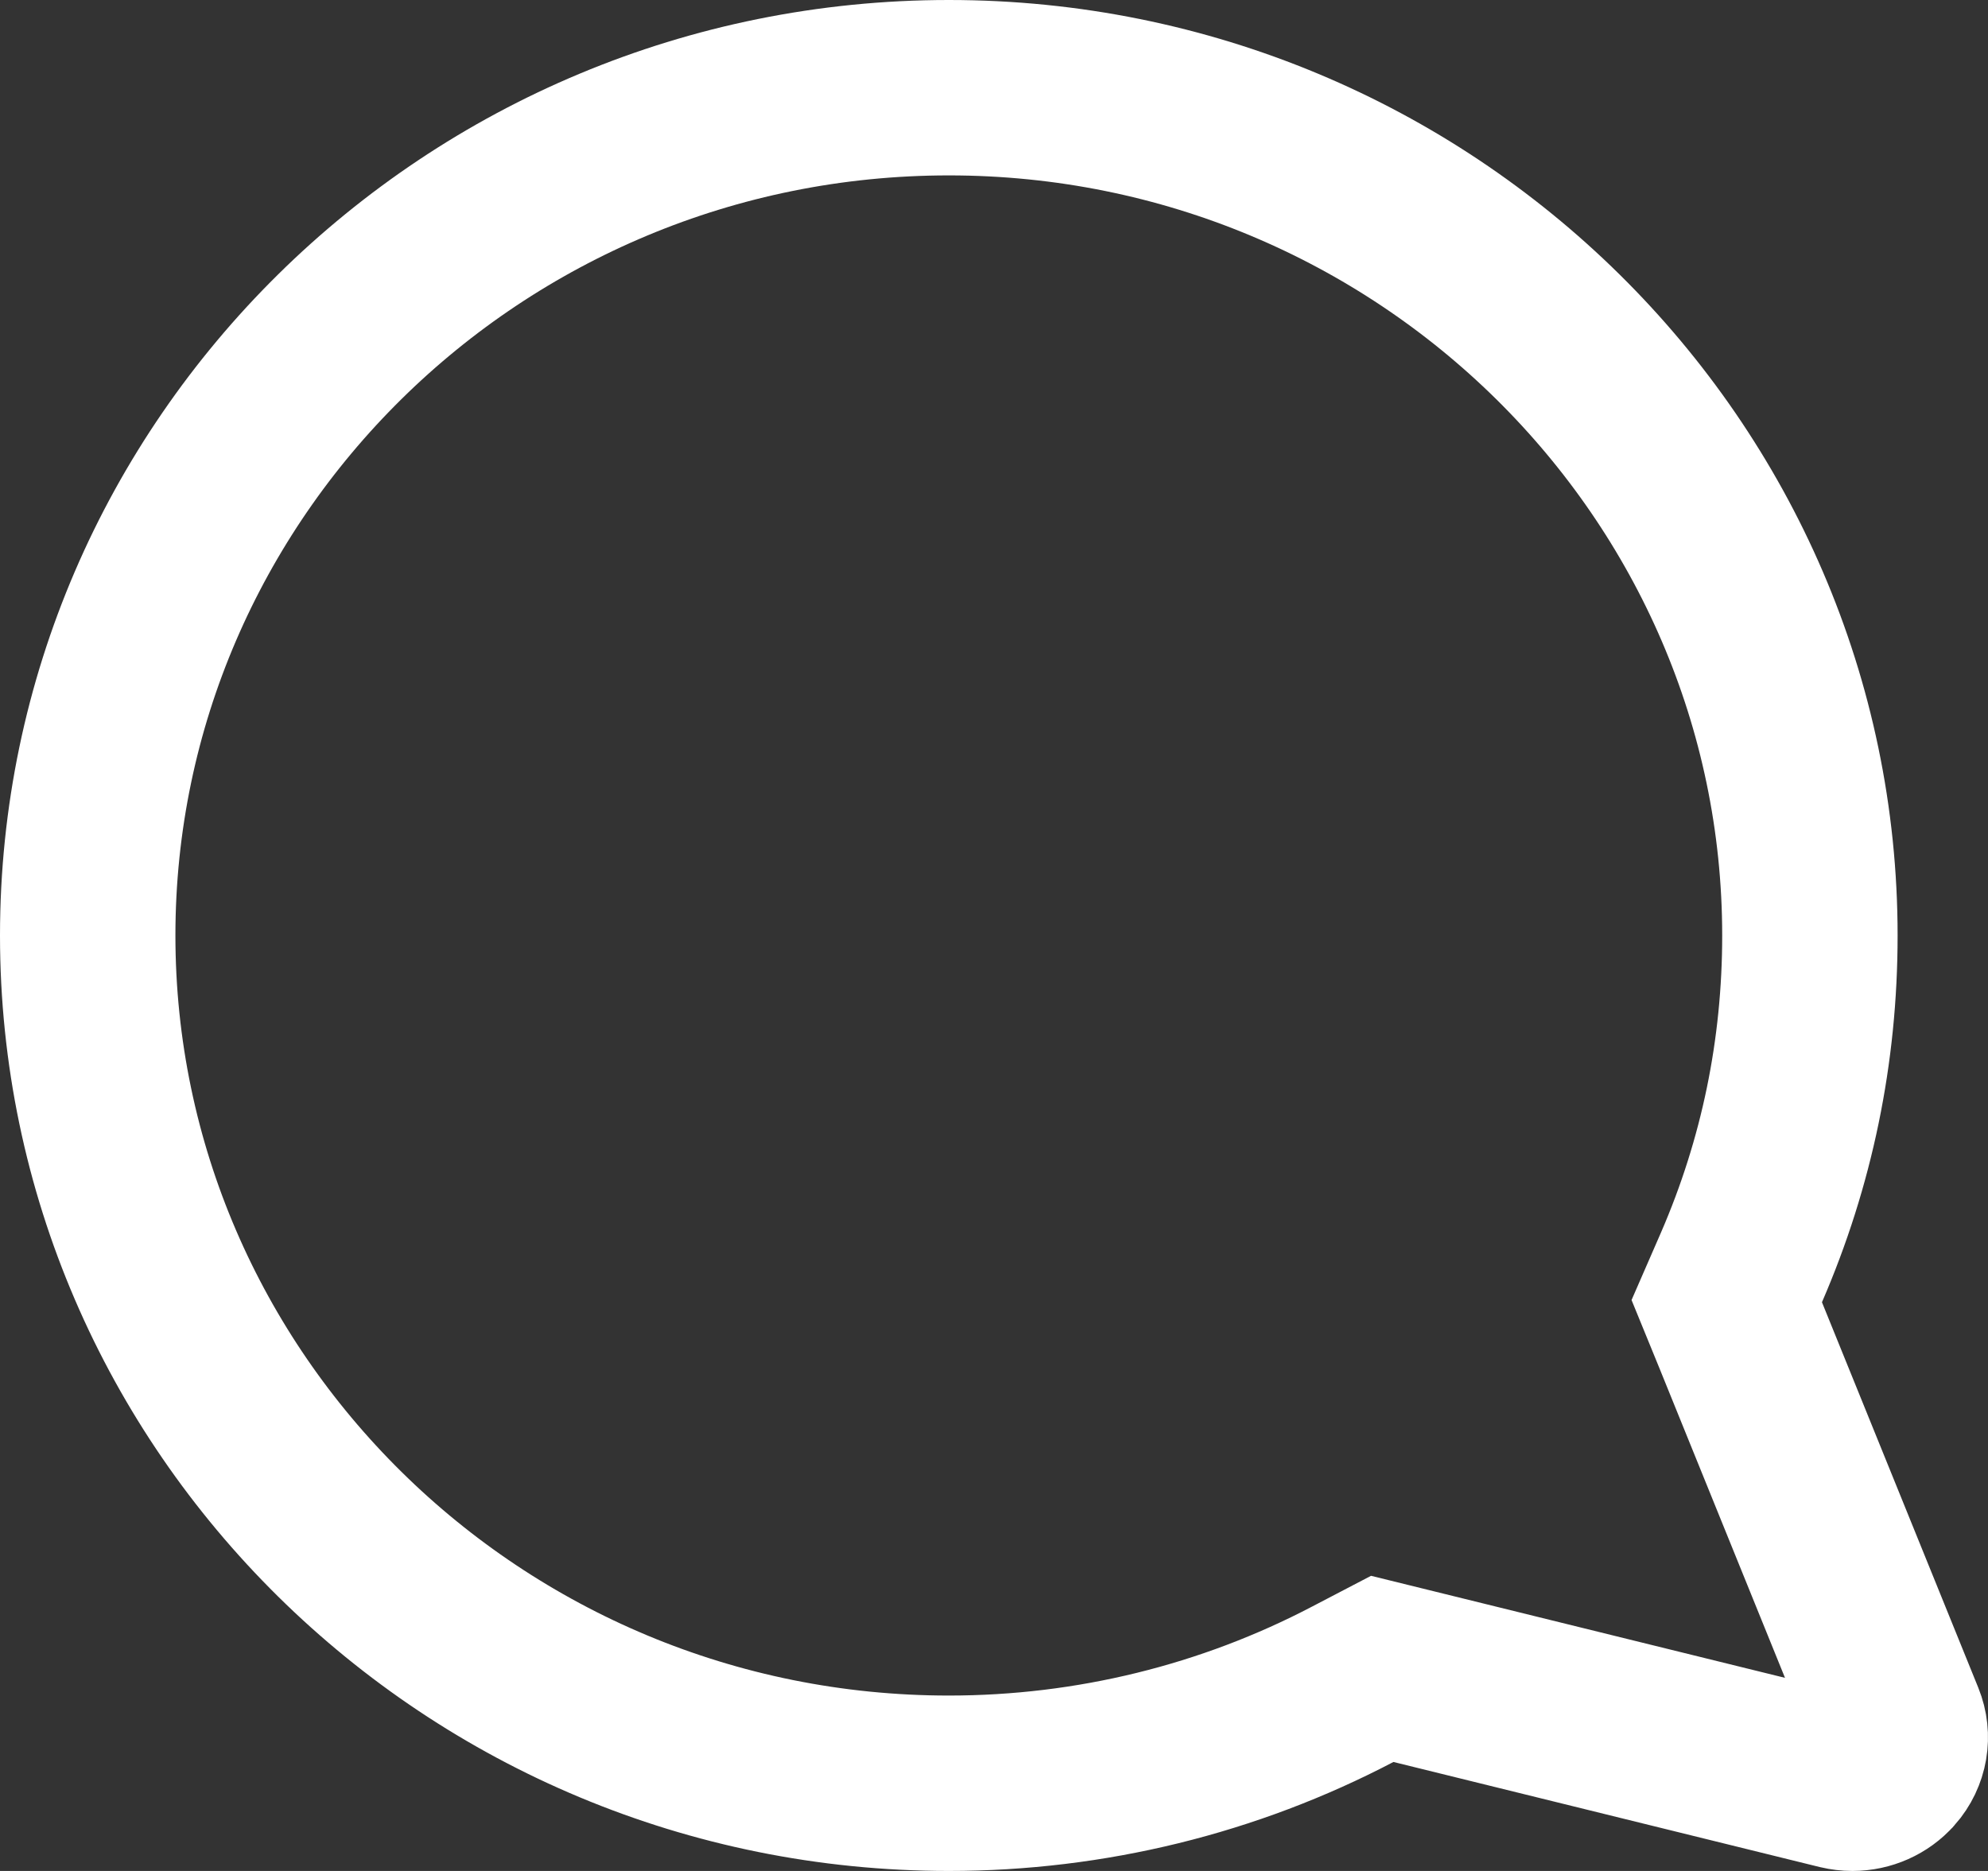 <svg width="17" height="16" viewBox="0 0 17 16" fill="none" xmlns="http://www.w3.org/2000/svg">
<rect x="0" y="0" width="17" height="16" fill="#333333" stroke="none"/>
<path d="M14.892 10.838L14.766 11.127L14.885 11.418L16.222 14.715C16.222 14.715 16.222 14.715 16.222 14.715C16.276 14.848 16.251 15 16.153 15.111L16.152 15.112C16.075 15.199 15.961 15.25 15.841 15.25C15.807 15.25 15.773 15.246 15.739 15.238L12.096 14.34L11.82 14.272L11.569 14.403C10.51 14.958 9.325 15.25 8.114 15.25C4.044 15.25 0.75 11.987 0.75 8C0.75 4.013 4.044 0.75 8.114 0.75C12.183 0.75 15.477 4.013 15.477 8C15.477 8.992 15.28 9.943 14.892 10.838Z" stroke="white" stroke-width="1.5"/>
</svg>
